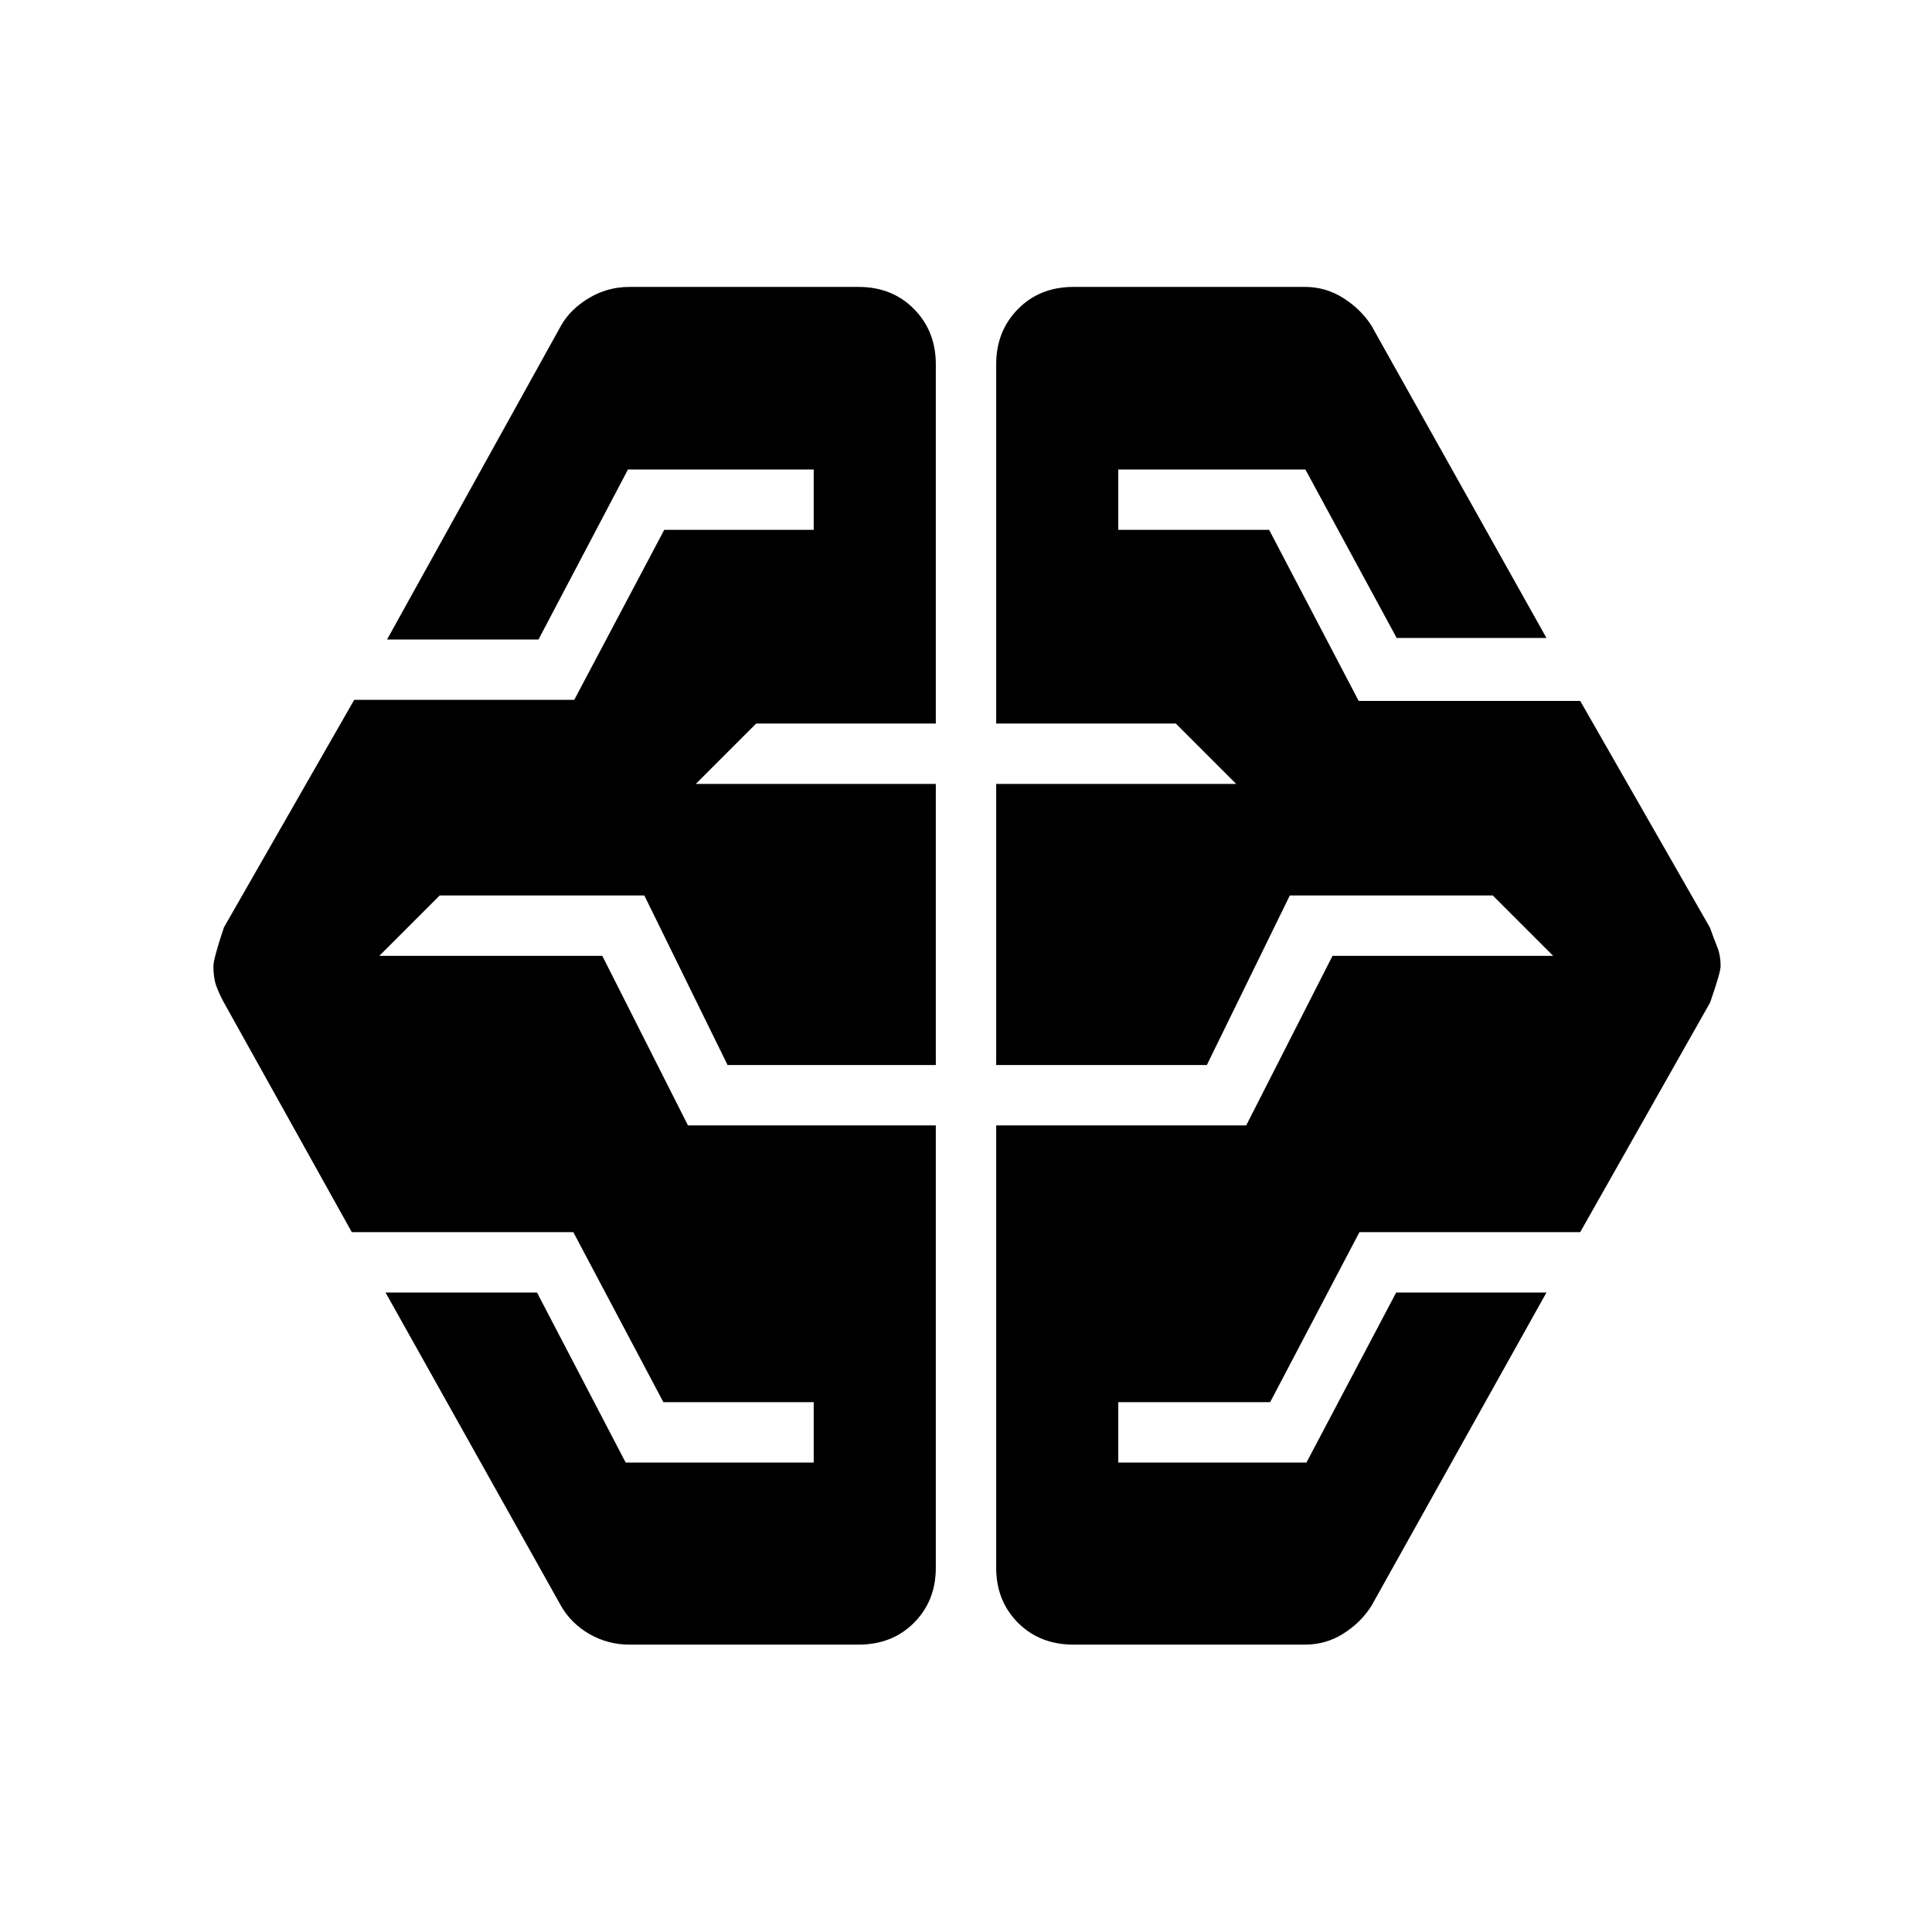 <svg xmlns="http://www.w3.org/2000/svg" height="48" viewBox="0 -960 960 960" width="48"><path d="M312.72-142.8q-10.68 0-19.8-5.24-9.12-5.24-14.12-13.96l-87.23-155.76h75.26l44.06 84.48h93.44v-30h-74.71l-44.74-84.48H174.8L111.28-461.8q-2.4-4.41-3.82-8.34-1.42-3.94-1.42-9.71 0-3.74 5.24-19.35L176-612.24h109.34l44.72-84.48h74.27v-30h-92.29l-44.46 84.48h-75.25l86.47-156q4.58-8.1 13.83-13.65 9.25-5.54 20.09-5.54h113.89q16.74 0 27.57 11Q465-795.42 465-779.04v178.56h-89.24l-30 30H465v139.68H361.52l-41.35-84.24H218.48l-30 30h110.8l42.57 84.24H465v219.84q0 16.41-10.82 27.29-10.83 10.87-27.57 10.87H312.72Zm220.67 0q-16.74 0-27.57-10.87Q495-164.55 495-180.96V-400.8h124.24l42.88-84.24h109.64l-30-30H640.9l-41.22 84.24H495v-139.68h119.24l-30-30H495v-178.56q0-16.38 10.82-27.39 10.83-11 27.57-11h115.13q10.26 0 19.02 5.57 8.75 5.57 13.89 13.62l87 155.24H694l-45.37-83.72h-92.96v30h74.95l44.5 85H785.2l64.52 112.76q1.99 5.64 3.61 9.65 1.63 4.01 1.63 9.31 0 3.24-5.24 18.2L785.2-347.76H675.5l-44.36 84.48h-75.47v30h93.5l44.59-84.48h74.67l-87 155.76q-5.18 8.19-13.86 13.69-8.68 5.51-19.05 5.51H533.39Z"/></svg>